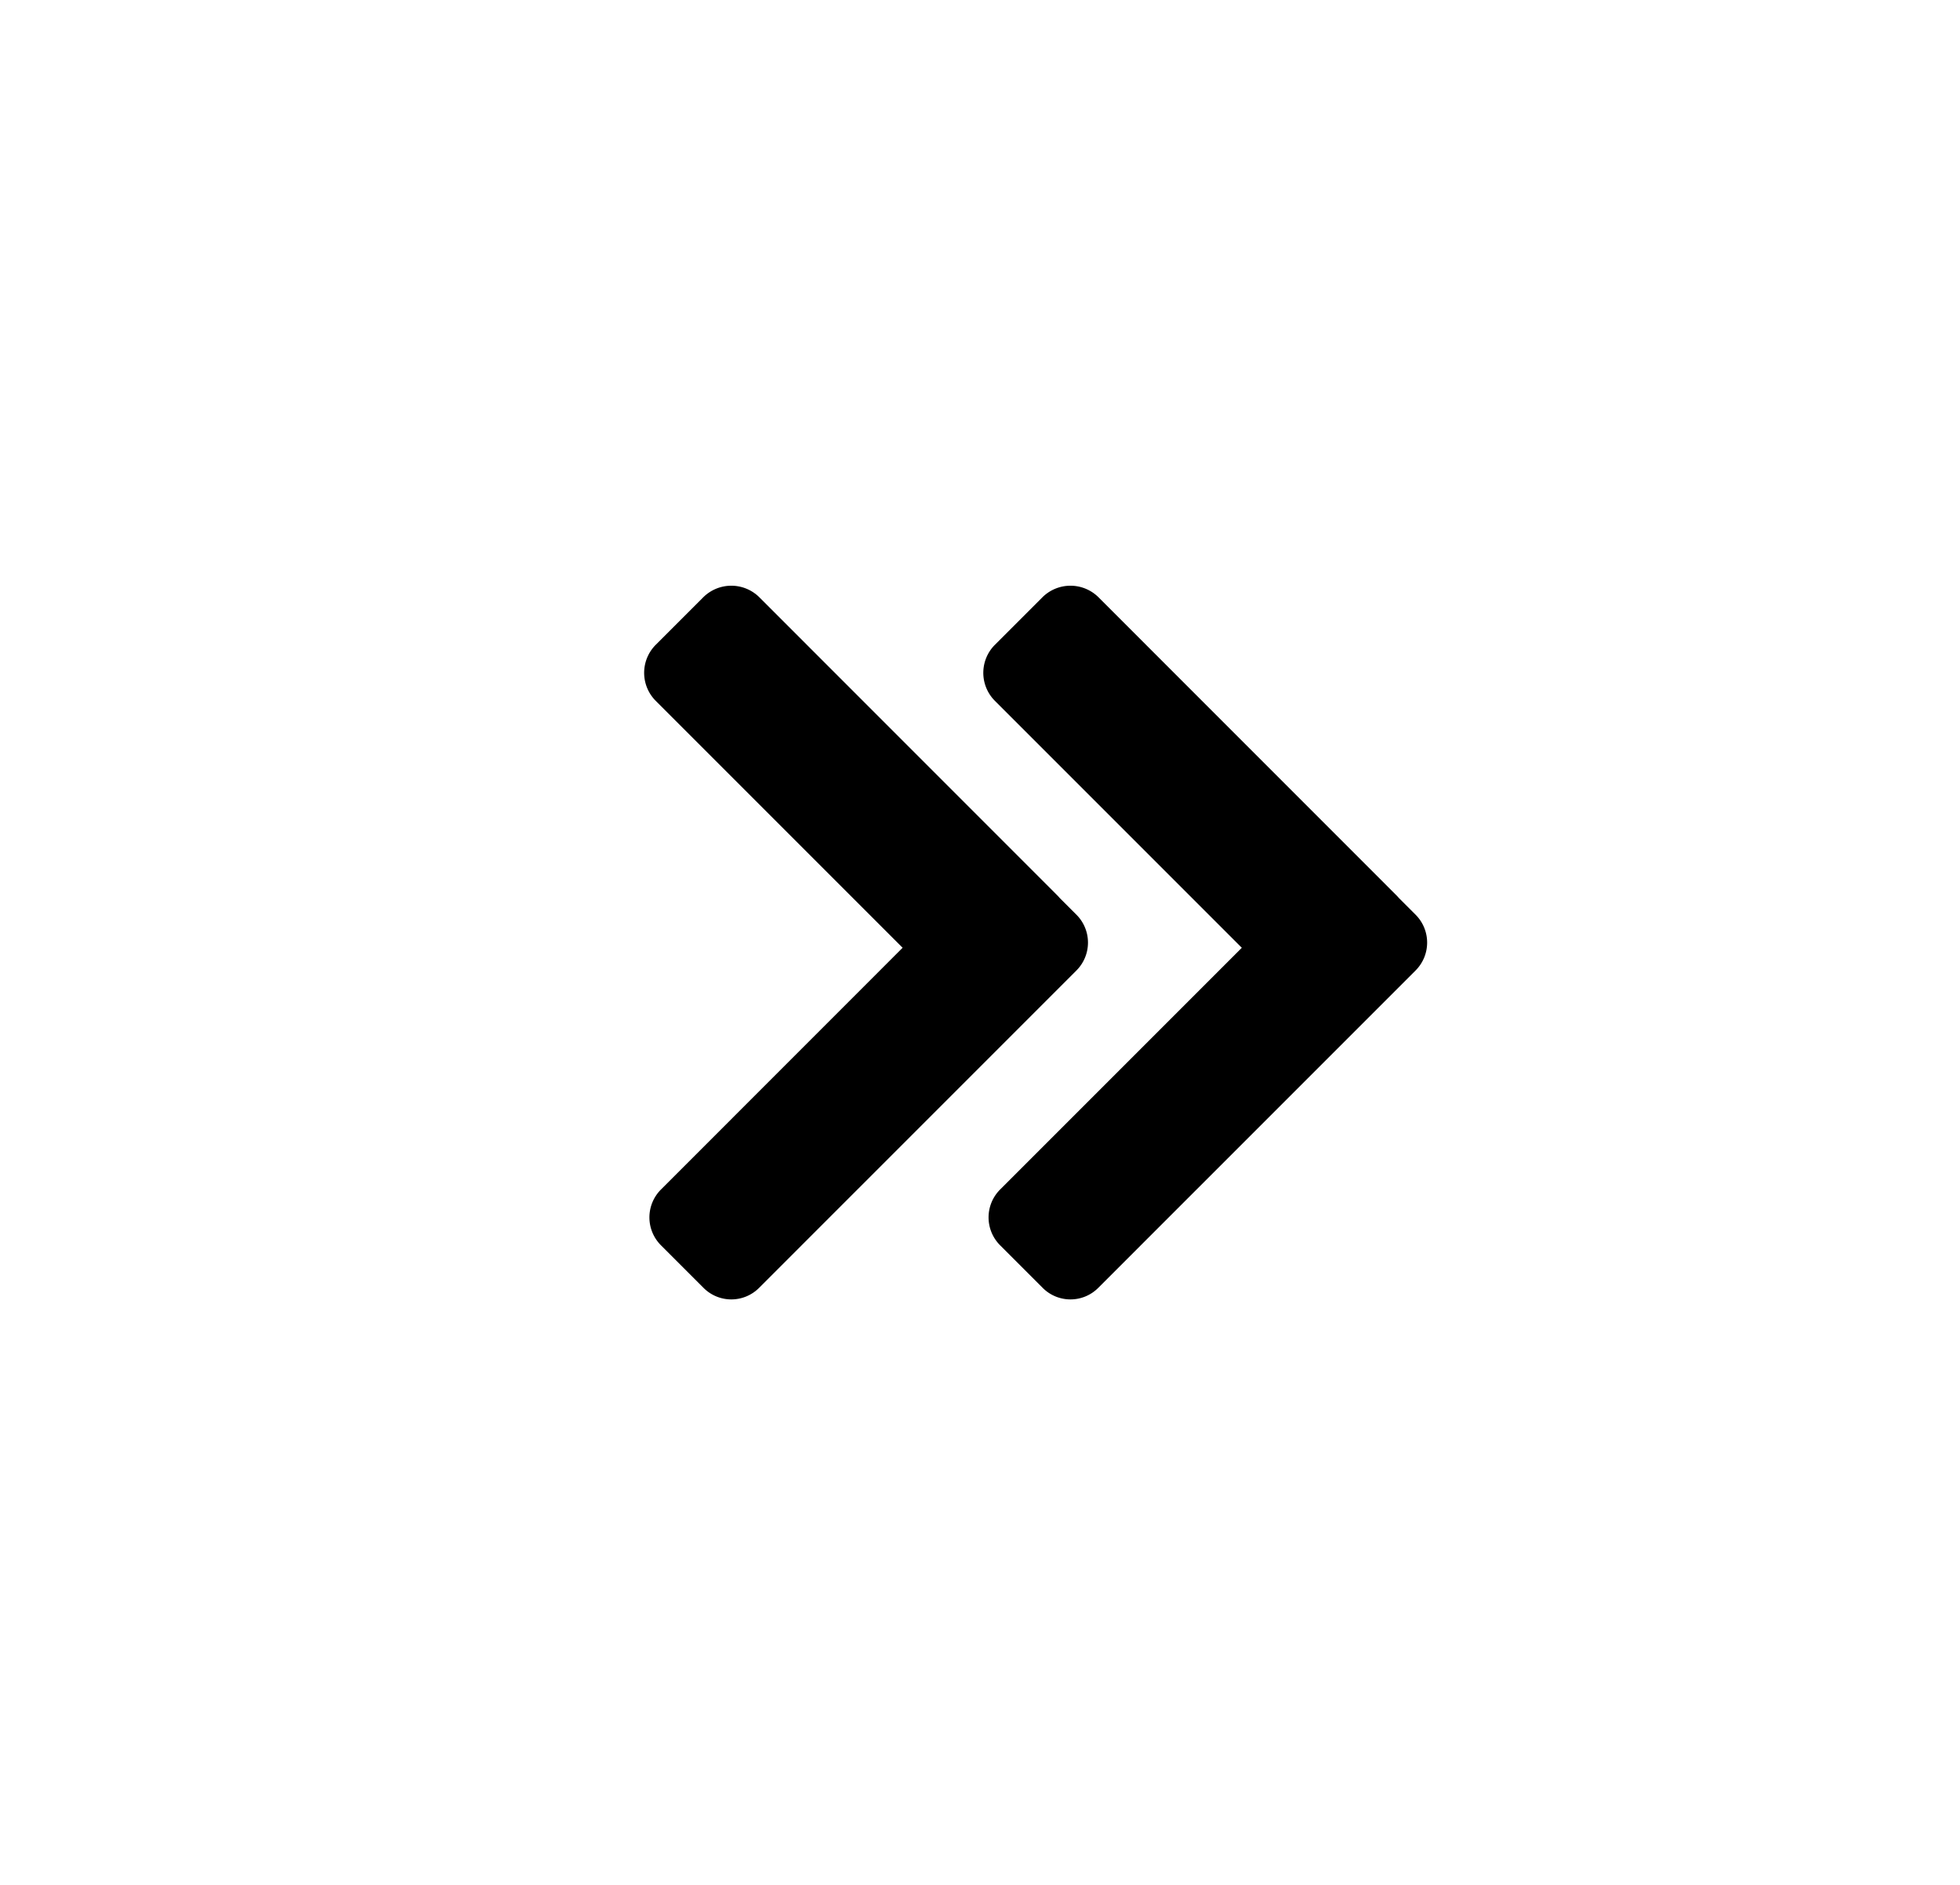 <svg width="26" height="25" viewBox="0 0 26 25" xmlns="http://www.w3.org/2000/svg"><path d="M16.473 12.571l-3.204 3.204a.523.523 0 0 0-.002.742l.563.563a.52.52 0 0 0 .742-.002l4.204-4.204a.523.523 0 0 0 .002-.742l-.223-.223a.515.515 0 0 0-.034-.037l-3.953-3.954a.528.528 0 0 0-.744.008l-.623.623a.526.526 0 0 0-.007.743l3.28 3.28z"/><path d="M11.973 12.571L8.77 15.775a.523.523 0 0 0-.002.742l.563.563a.52.52 0 0 0 .742-.002l4.204-4.204a.523.523 0 0 0 .002-.742l-.223-.223a.515.515 0 0 0-.034-.037l-3.953-3.954a.528.528 0 0 0-.744.008l-.623.623a.526.526 0 0 0-.007.743l3.28 3.28z"/></svg>

